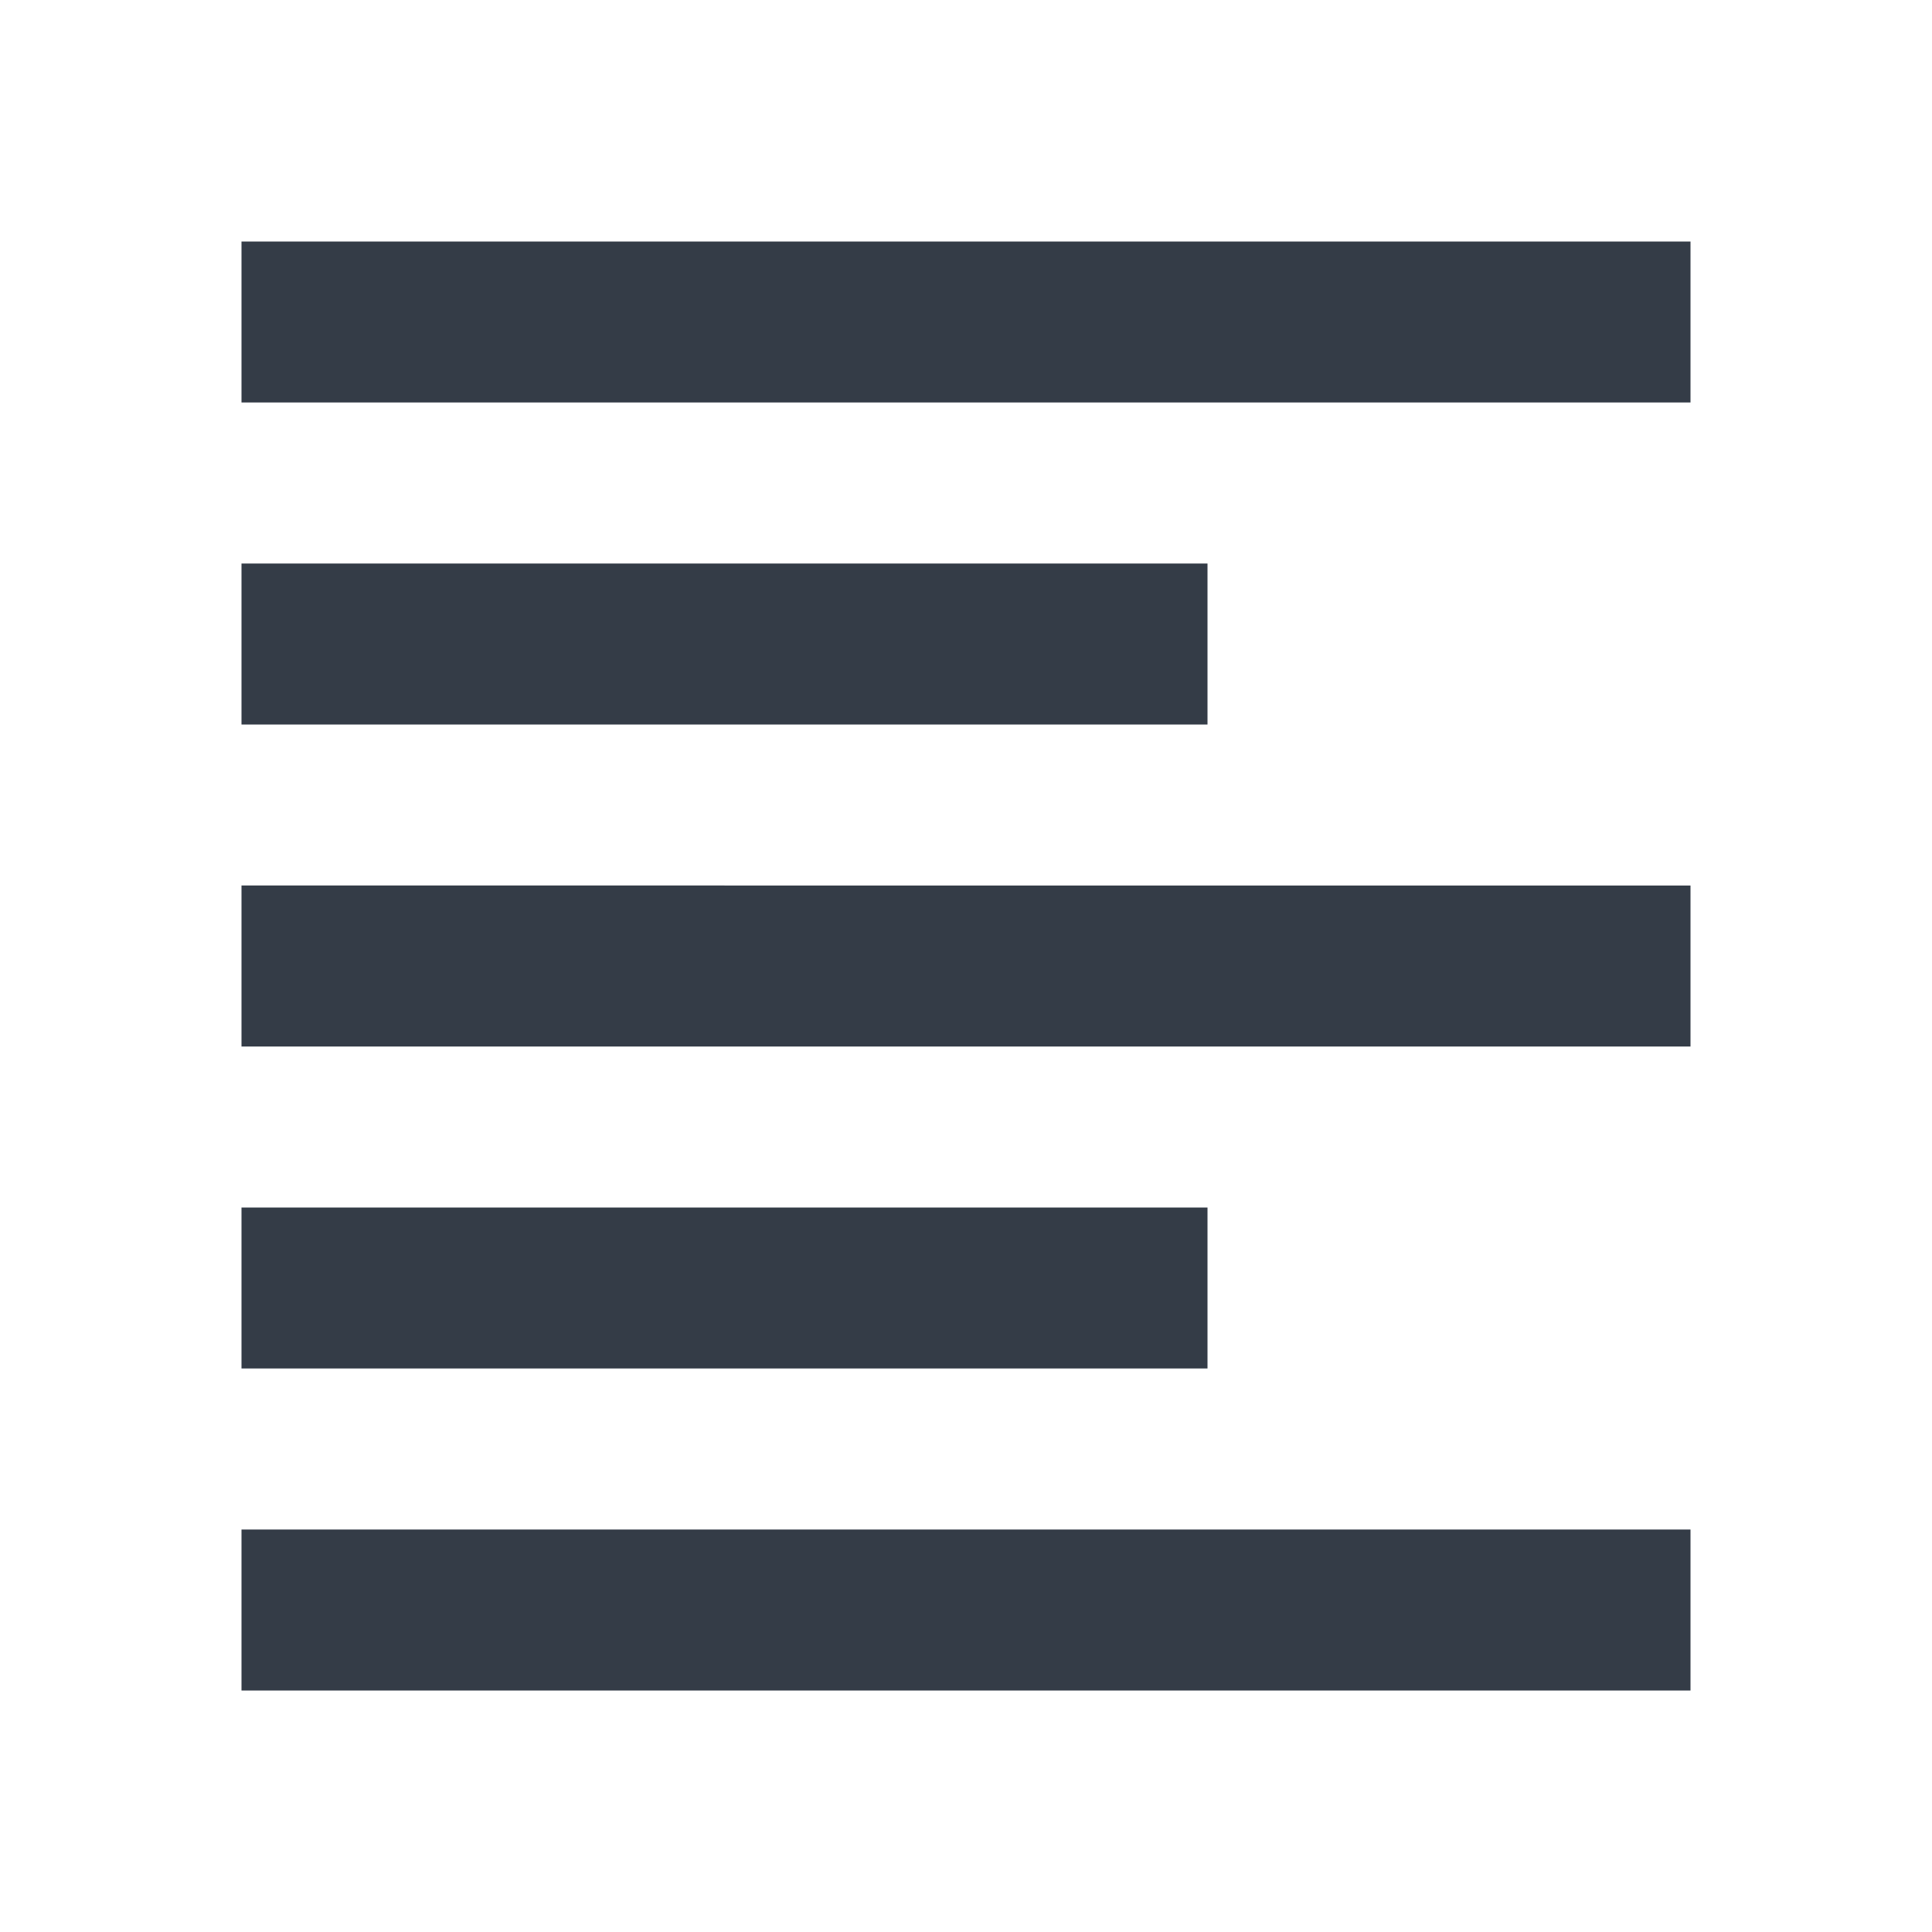 <svg xmlns="http://www.w3.org/2000/svg" fill="none" viewBox="0 0 24 24" width="24" height="24"><g clip-path="url(#a)"><path fill="#343C47" d="M15 15H3v2h12v-2Zm0-8H3v2h12V7ZM3 13h18v-2H3v2Zm0 8h18v-2H3v2ZM3 3v2h18V3H3Z"/></g><defs><clipPath id="a"><path fill="#fff" d="M0 0h24v24H0z"/></clipPath></defs></svg>